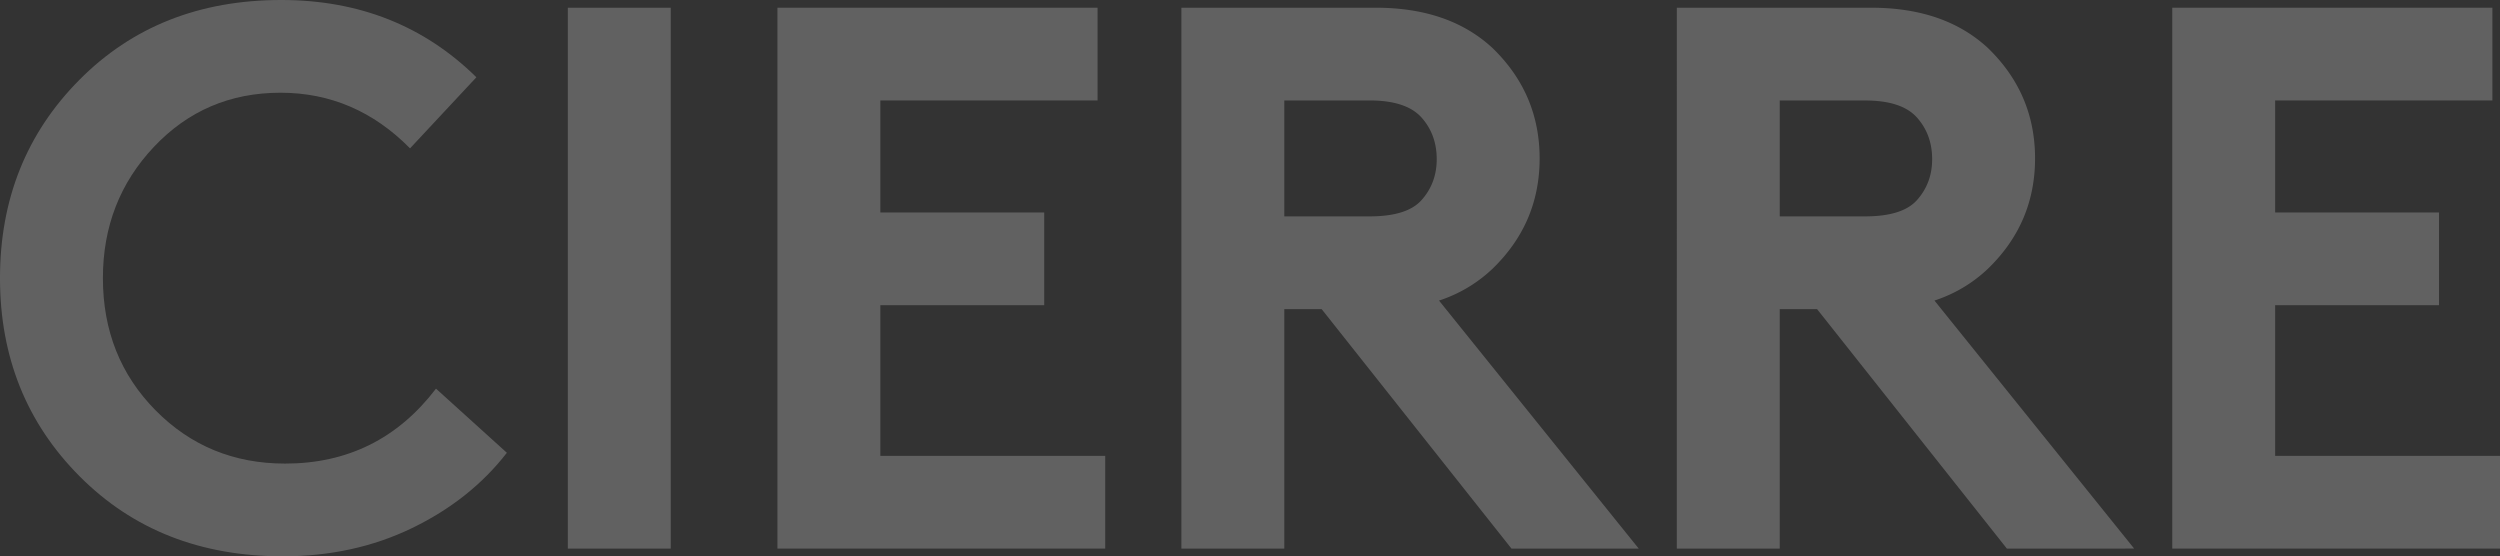 <svg xmlns="http://www.w3.org/2000/svg" viewBox="0 0 1981.52 440.94"><rect x="0" y="0" width="1981.52" height="440.94" fill="#333333" stroke="none"/><defs><style>.cls-1{opacity:0.23;}.cls-2{fill:#fff;}</style></defs><title>Asset 15</title><g id="Layer_2" data-name="Layer 2"><g id="Layer_1-2" data-name="Layer 1"><g class="cls-1"><path class="cls-2" d="M222.32,73.49q-59.81,0-100.29,42.87T81.56,220.47q0,62.47,41.69,104.72t102.7,42.26q74.31,0,119.62-59.4l56.18,50.83q-29,37.36-75.21,59.71t-102.4,22.35q-97.87,0-161-63.38T0,220.47q0-93.7,62.83-157.08T222.92,0q92.43,0,154.66,61.24L325,117.58Q281.52,73.49,222.32,73.49Z"/><path class="cls-2" d="M450.07,434.81V6.12h81.56V434.81Z"/><path class="cls-2" d="M869.94,79.61H697.76v88.8H827.65V241.9H697.76V361.32H876v73.49H616.21V6.12H869.94Z"/><path class="cls-2" d="M1047.54,245h-29.6V434.81H936.38V6.12h154.05q58,0,92.43,31.85,37.45,36.14,37.46,87.58t-37.46,87.57a111.42,111.42,0,0,1-42.29,25.11l158.28,196.58H1198Zm-29.6-73.49h67.66q29.59,0,41.08-12.86,12.08-13.46,12.08-32.46,0-19.59-12.08-33.07T1085.6,79.61h-67.66Z"/><path class="cls-2" d="M1440.22,245h-29.6V434.81h-81.56V6.12h154.05q58,0,92.43,31.85Q1613,74.11,1613,125.54t-37.46,87.57a111.42,111.42,0,0,1-42.29,25.11l158.28,196.58H1590.65Zm-29.6-73.49h67.66q29.59,0,41.08-12.86,12.08-13.46,12.08-32.46,0-19.59-12.08-33.07t-41.08-13.47h-67.66Z"/><path class="cls-2" d="M1975.48,79.61H1803.3v88.8h129.89V241.9H1803.3V361.32h178.22v73.49H1721.75V6.12h253.73Z"/></g></g></g></svg>